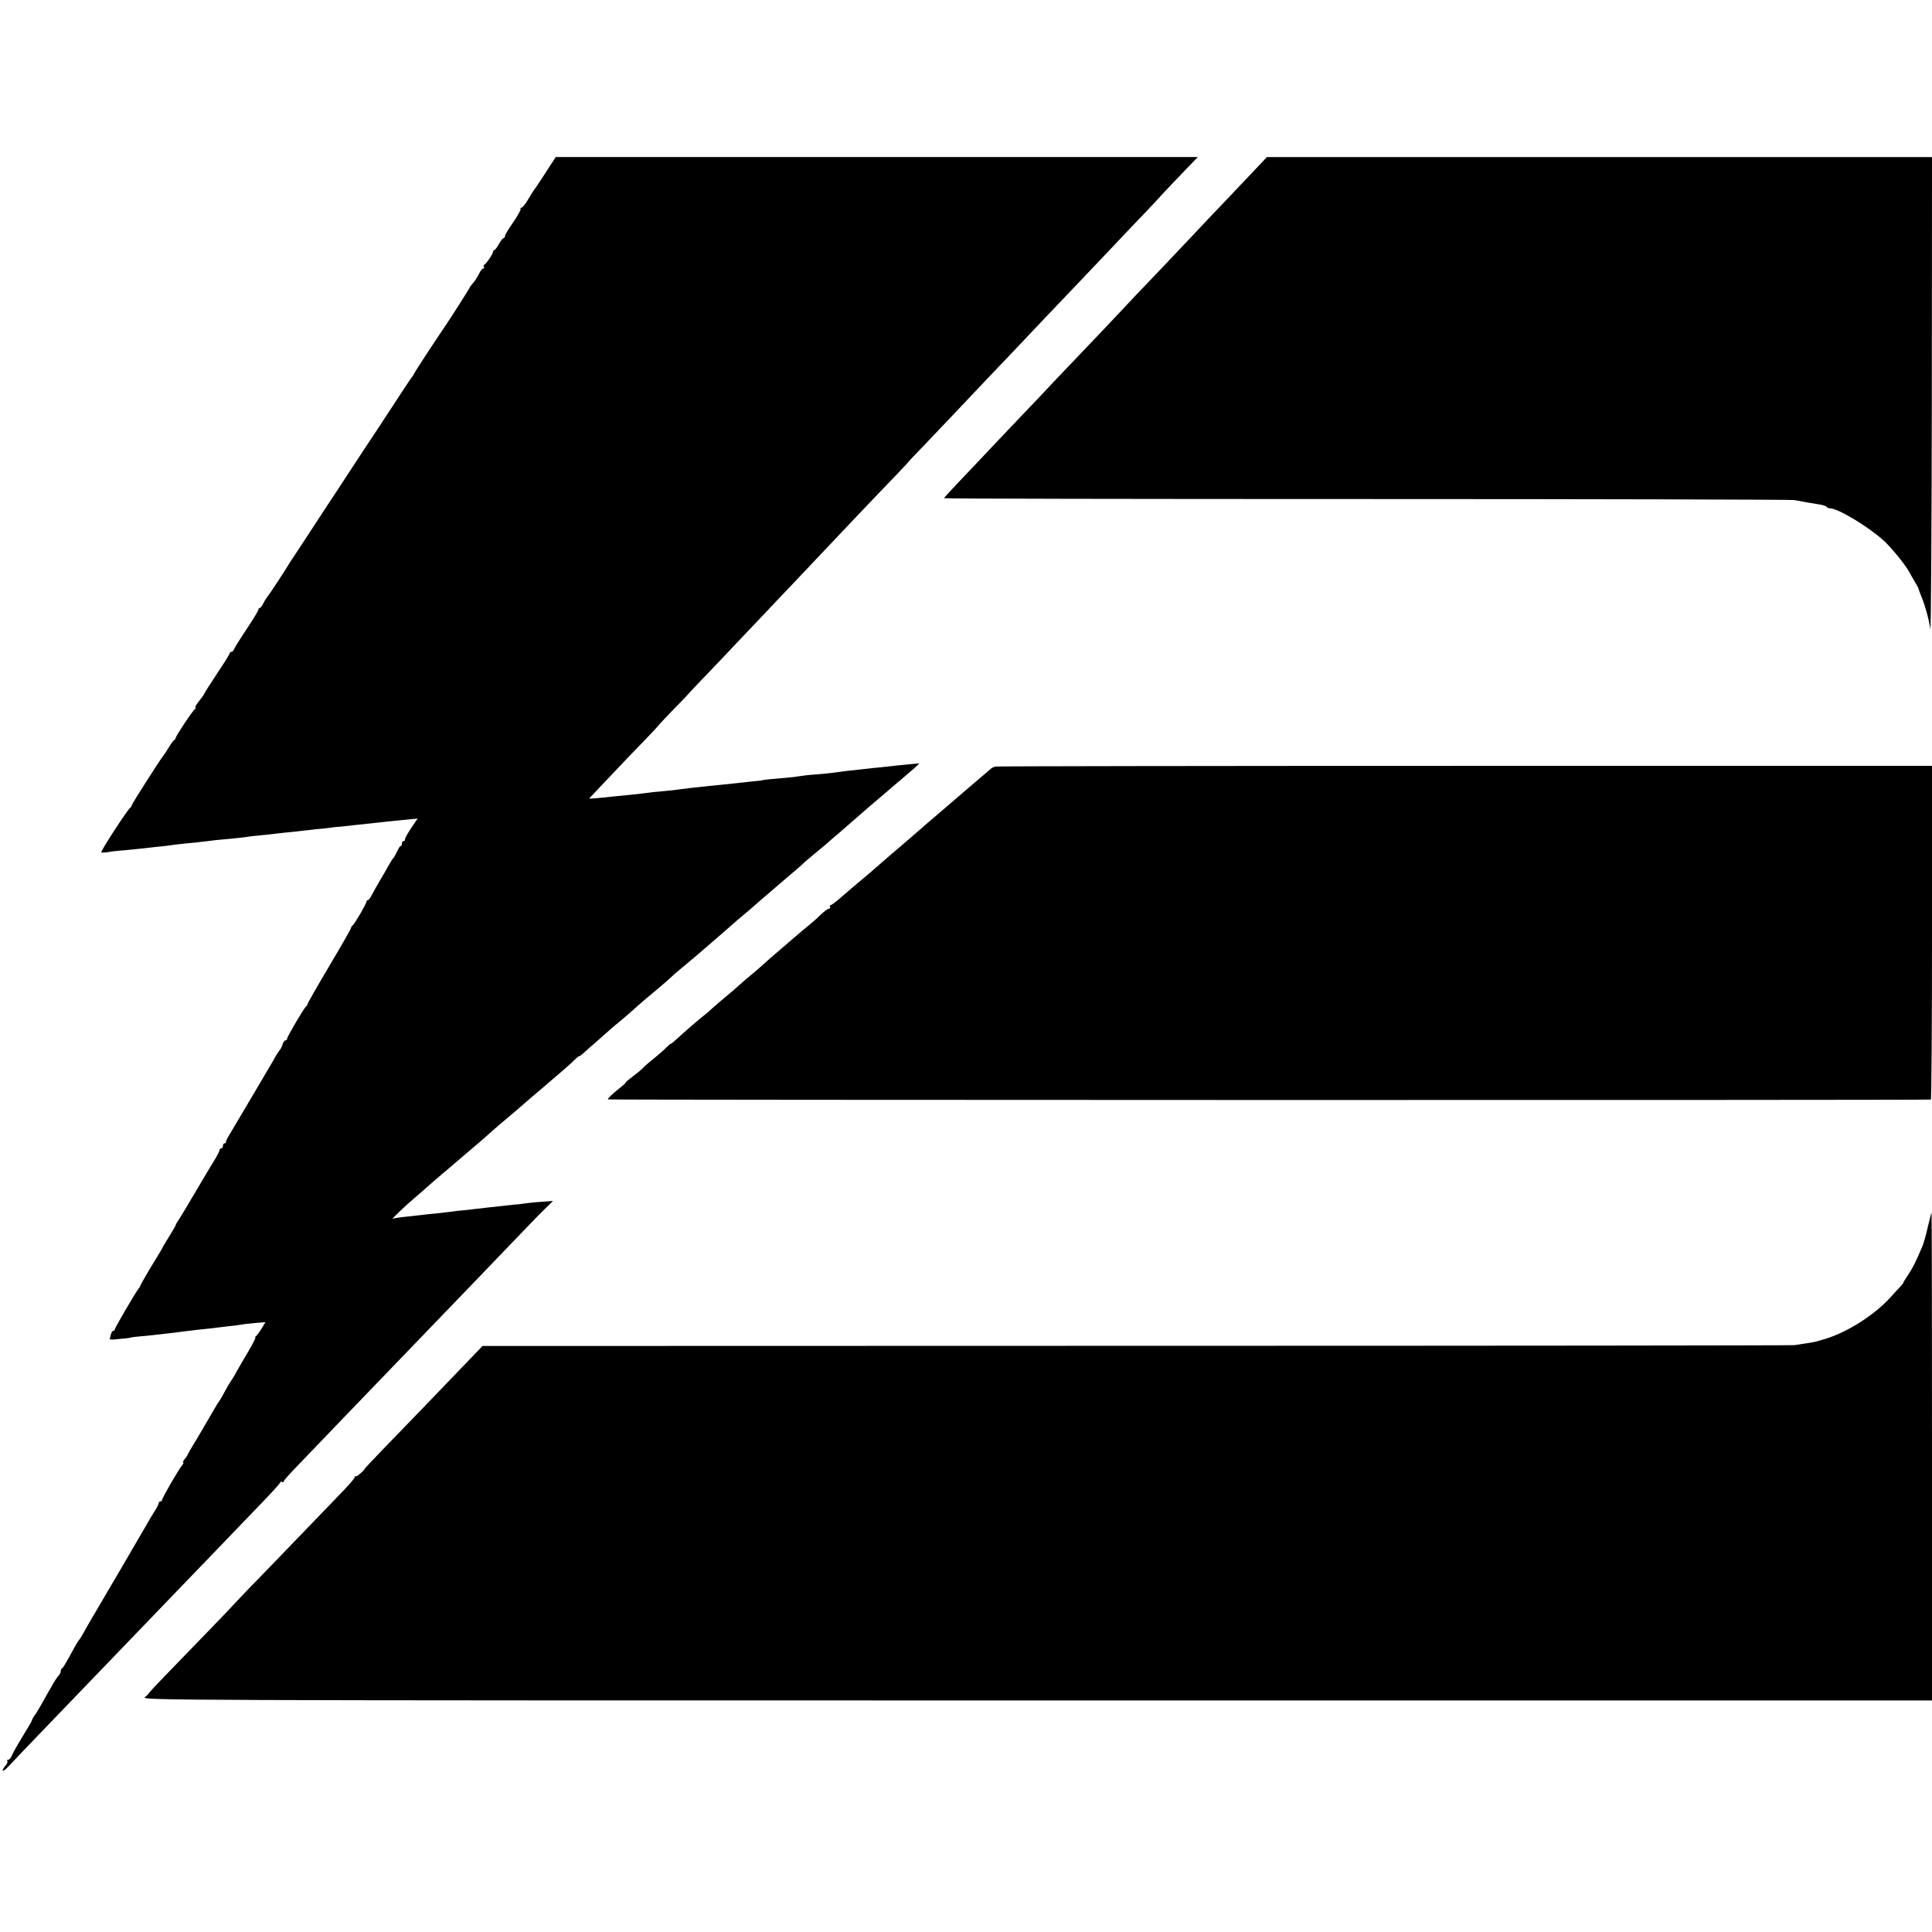 <?xml version="1.0" standalone="no"?>
<!DOCTYPE svg PUBLIC "-//W3C//DTD SVG 20010904//EN"
 "http://www.w3.org/TR/2001/REC-SVG-20010904/DTD/svg10.dtd">
<svg version="1.0" xmlns="http://www.w3.org/2000/svg"
 width="1144pt" height="1144pt" viewBox="0 0 1144 1144"
 preserveAspectRatio="xMidYMid meet">
<g transform="translate(0,1144) scale(0.1,-0.1)"
fill="#000000" stroke="none">
<path d="M3231 10418 c-33 -51 -64 -98 -69 -103 -5 -6 -21 -32 -36 -58 -15
-26 -33 -47 -39 -47 -6 0 -7 -3 -4 -6 3 -4 -16 -39 -43 -79 -28 -39 -50 -77
-50 -83 0 -7 -4 -12 -8 -12 -5 0 -17 -16 -28 -35 -10 -19 -22 -35 -26 -35 -5
0 -8 -5 -8 -10 0 -12 -41 -73 -53 -78 -4 -2 -5 -8 -1 -13 3 -5 1 -9 -5 -9 -6
0 -17 -15 -26 -34 -9 -18 -24 -42 -34 -52 -9 -11 -19 -23 -21 -29 -3 -8 -113
-181 -150 -235 -55 -80 -180 -272 -180 -276 0 -3 -5 -10 -11 -17 -6 -7 -62
-91 -124 -187 -63 -96 -119 -182 -125 -190 -6 -8 -62 -94 -125 -190 -63 -96
-119 -182 -125 -190 -5 -8 -52 -80 -104 -159 -52 -79 -99 -151 -105 -160 -7
-9 -17 -26 -24 -37 -19 -33 -114 -177 -126 -191 -6 -7 -16 -24 -23 -38 -6 -14
-15 -25 -20 -25 -4 0 -8 -5 -8 -10 0 -6 -31 -57 -68 -113 -38 -56 -71 -110
-75 -119 -3 -10 -11 -18 -17 -18 -5 0 -10 -4 -10 -9 0 -4 -34 -59 -75 -120
-41 -62 -75 -115 -75 -118 0 -3 -14 -23 -31 -44 -17 -21 -27 -39 -22 -39 4 0
3 -4 -2 -8 -14 -9 -115 -162 -115 -172 0 -5 -4 -10 -8 -12 -4 -1 -19 -21 -32
-43 -13 -22 -28 -44 -33 -50 -22 -28 -187 -286 -187 -294 0 -5 -4 -11 -8 -13
-12 -5 -172 -250 -172 -264 0 -3 17 -3 38 0 20 4 64 9 97 11 33 3 74 7 90 9
17 2 61 7 98 11 37 3 77 8 88 10 11 2 52 7 92 11 39 3 83 8 97 10 52 7 107 13
170 18 36 3 76 8 90 10 14 3 52 7 85 10 33 3 78 8 100 11 22 3 65 7 95 10 30
4 71 8 90 10 19 3 58 7 85 9 28 3 50 6 50 6 0 1 23 3 50 5 28 3 68 7 90 10 22
2 65 7 95 10 30 3 71 8 90 10 19 2 68 7 109 11 l74 7 -20 -29 c-38 -55 -57
-89 -55 -96 1 -5 -3 -8 -8 -8 -6 0 -10 -7 -10 -15 0 -8 -3 -15 -8 -15 -4 0
-13 -15 -21 -32 -8 -18 -18 -35 -21 -38 -4 -3 -17 -23 -29 -45 -12 -22 -35
-62 -52 -90 -16 -27 -37 -65 -46 -82 -9 -18 -20 -33 -25 -33 -4 0 -8 -4 -8 -9
0 -12 -71 -134 -83 -142 -5 -3 -8 -9 -8 -13 1 -3 -57 -105 -129 -226 -72 -121
-130 -223 -129 -226 0 -4 -3 -10 -8 -13 -12 -8 -113 -180 -113 -192 0 -5 -4
-9 -9 -9 -5 0 -13 -10 -17 -22 -3 -13 -12 -30 -19 -38 -7 -8 -24 -35 -37 -60
-26 -45 -204 -346 -254 -430 -16 -25 -27 -48 -26 -52 1 -5 -3 -8 -8 -8 -6 0
-10 -7 -10 -15 0 -8 -4 -15 -10 -15 -5 0 -10 -5 -10 -10 0 -6 -11 -27 -23 -48
-13 -20 -63 -104 -112 -187 -48 -82 -96 -162 -106 -177 -11 -15 -19 -30 -19
-33 0 -3 -15 -29 -33 -58 -18 -29 -36 -59 -41 -67 -7 -16 -7 -16 -84 -142 -28
-48 -52 -90 -52 -93 0 -3 -5 -11 -11 -18 -16 -19 -139 -229 -139 -239 0 -4 -4
-8 -9 -8 -5 0 -11 -9 -14 -20 -3 -11 -6 -24 -7 -28 -1 -4 13 -5 31 -3 19 2 48
5 64 6 17 2 30 4 30 5 0 1 16 3 35 5 39 3 151 15 190 20 14 1 50 6 80 10 30 4
71 9 90 11 19 2 53 5 75 8 22 3 67 8 100 12 33 3 69 8 80 10 11 2 49 7 84 10
l63 5 -23 -38 c-13 -21 -28 -41 -33 -45 -6 -4 -8 -8 -4 -8 4 0 -14 -35 -39
-78 -25 -42 -57 -97 -71 -122 -13 -25 -30 -52 -36 -60 -6 -8 -22 -35 -35 -60
-13 -25 -29 -52 -35 -60 -6 -8 -17 -26 -25 -40 -53 -91 -109 -188 -129 -219
-12 -20 -25 -43 -29 -51 -3 -8 -13 -23 -21 -32 -8 -10 -11 -18 -7 -18 4 0 1
-8 -7 -17 -20 -24 -118 -193 -118 -204 0 -5 -4 -9 -10 -9 -5 0 -10 -5 -10 -10
0 -6 -11 -29 -26 -51 -14 -22 -34 -55 -44 -74 -10 -18 -74 -127 -141 -242
-206 -350 -221 -377 -238 -408 -9 -16 -19 -32 -22 -35 -4 -3 -16 -23 -28 -45
-56 -103 -67 -120 -73 -123 -5 -2 -8 -10 -8 -17 0 -8 -6 -20 -13 -27 -7 -7
-26 -35 -41 -63 -16 -27 -40 -70 -54 -95 -13 -25 -33 -57 -43 -72 -11 -14 -19
-29 -19 -33 0 -4 -25 -47 -56 -97 -30 -49 -59 -100 -64 -114 -5 -13 -15 -24
-21 -24 -7 0 -9 -3 -6 -7 4 -3 1 -13 -6 -22 -35 -41 -23 -50 13 -11 23 25 117
124 210 220 184 191 271 282 508 528 86 90 200 208 252 262 52 54 170 176 262
272 91 95 214 222 272 283 58 60 106 113 106 118 0 4 5 5 10 2 6 -3 10 -2 10
3 0 5 37 47 83 94 45 47 163 170 262 273 99 103 216 224 260 270 137 142 457
474 520 540 315 328 395 412 430 445 l40 39 -65 -5 c-36 -2 -78 -7 -95 -9 -16
-3 -52 -7 -80 -9 -27 -3 -93 -10 -145 -16 -52 -6 -115 -13 -140 -16 -25 -2
-61 -6 -80 -9 -19 -2 -57 -7 -85 -10 -27 -2 -70 -7 -95 -10 -25 -3 -69 -8 -99
-11 -30 -3 -60 -8 -65 -11 -14 -7 80 83 133 127 23 19 58 50 79 69 20 18 57
49 81 70 24 20 53 44 65 55 11 10 43 37 70 60 64 54 126 107 146 126 9 8 43
38 75 65 61 51 109 92 129 110 6 6 56 48 111 95 142 121 154 132 186 163 16
16 29 26 29 23 0 -3 16 9 35 27 19 17 48 43 65 57 16 14 44 39 62 55 18 17 55
48 82 70 26 22 58 49 70 60 38 35 113 99 157 135 23 19 54 46 69 60 14 14 38
35 52 46 15 12 52 43 84 70 31 27 66 57 78 67 59 51 132 114 152 132 12 11 41
36 64 55 23 19 55 46 70 60 16 14 48 42 72 62 23 20 57 49 73 63 17 14 47 40
68 58 21 18 51 43 66 57 14 14 48 43 75 65 27 22 58 48 70 58 11 11 45 40 75
65 30 26 62 54 71 62 9 8 54 47 100 87 47 40 99 84 115 98 17 15 52 45 80 68
27 23 63 54 80 69 l30 28 -55 -5 c-48 -4 -89 -9 -190 -20 -14 -1 -52 -5 -85
-9 -86 -9 -145 -16 -185 -22 -19 -3 -64 -7 -100 -10 -36 -2 -78 -7 -95 -10
-16 -3 -55 -8 -85 -10 -74 -6 -135 -12 -135 -14 0 -1 -18 -3 -40 -5 -40 -4
-99 -11 -185 -20 -25 -2 -65 -7 -90 -9 -72 -7 -164 -18 -182 -21 -9 -2 -50 -6
-92 -10 -41 -3 -84 -8 -95 -10 -11 -2 -48 -6 -83 -10 -35 -3 -81 -8 -103 -10
-130 -14 -159 -16 -155 -12 3 3 57 60 120 127 63 67 154 162 203 212 48 49 87
92 87 93 0 2 41 45 90 96 50 50 90 93 90 94 0 1 37 40 83 88 45 47 141 147
212 223 72 76 148 156 170 179 22 23 96 102 165 174 69 73 148 156 175 185 28
29 115 121 195 206 80 84 180 189 223 233 42 44 77 81 77 83 0 1 33 36 73 77
39 41 128 134 197 207 69 73 148 156 175 185 82 85 231 243 375 395 74 78 158
166 185 194 28 29 113 119 190 200 77 82 173 183 213 224 39 42 72 76 72 77 0
1 38 42 85 91 47 49 100 104 117 122 l31 32 -1901 0 -1901 0 -60 -92z"/>
<path d="M7377 10378 c-69 -73 -156 -165 -194 -204 -37 -40 -122 -129 -188
-199 -66 -70 -149 -158 -185 -195 -36 -37 -117 -122 -180 -190 -63 -67 -155
-164 -205 -216 -49 -51 -131 -138 -182 -191 -50 -54 -122 -130 -160 -169 -37
-39 -123 -129 -190 -200 -67 -71 -162 -172 -212 -224 -50 -52 -91 -97 -91
-100 0 -3 1124 -5 2498 -5 1373 0 2515 -3 2537 -6 22 -4 56 -10 75 -14 19 -3
52 -8 73 -12 21 -3 40 -10 43 -14 3 -5 12 -9 20 -9 47 0 225 -107 318 -191 43
-39 126 -140 150 -184 9 -16 25 -45 36 -63 11 -18 20 -34 20 -37 0 -3 7 -22
15 -42 23 -54 47 -140 55 -198 4 -27 8 590 9 1373 l1 1422 -1969 0 -1969 0
-125 -132z"/>
<path d="M5895 6901 c-10 -2 -24 -8 -30 -15 -7 -6 -34 -30 -61 -52 -51 -43
-65 -56 -148 -127 -52 -45 -63 -54 -140 -120 -27 -23 -54 -46 -60 -52 -6 -5
-58 -50 -116 -100 -58 -49 -116 -100 -130 -112 -43 -38 -74 -64 -124 -106 -28
-23 -74 -63 -104 -89 -31 -27 -59 -48 -64 -48 -5 0 -6 -4 -3 -10 3 -5 1 -10
-5 -10 -7 0 -27 -15 -46 -32 -18 -18 -39 -37 -46 -43 -17 -13 -140 -117 -154
-130 -6 -5 -32 -28 -58 -50 -26 -22 -62 -53 -80 -70 -17 -16 -52 -46 -76 -66
-25 -20 -56 -47 -70 -60 -14 -13 -50 -44 -80 -69 -30 -25 -67 -56 -82 -70 -14
-14 -35 -32 -46 -40 -29 -22 -119 -100 -159 -137 -19 -18 -37 -33 -40 -33 -3
0 -15 -10 -27 -22 -12 -13 -44 -41 -71 -63 -28 -22 -57 -47 -65 -56 -8 -10
-37 -33 -63 -53 -27 -20 -46 -36 -42 -36 4 0 -20 -21 -53 -47 -33 -27 -56 -50
-52 -53 6 -4 7798 -5 7833 -1 4 1 7 445 7 989 l0 987 -2763 0 c-1520 0 -2772
-2 -2782 -4z"/>
<path d="M11416 4178 c-10 -46 -25 -99 -33 -118 -37 -88 -57 -128 -84 -168
-16 -24 -29 -45 -29 -48 0 -2 -8 -12 -17 -22 -10 -10 -36 -38 -58 -63 -98
-108 -261 -211 -397 -250 -24 -7 -45 -13 -48 -14 -8 -2 -93 -16 -125 -20 -16
-2 -1771 -4 -3899 -4 l-3869 -1 -66 -69 c-144 -150 -441 -459 -534 -554 -53
-55 -97 -102 -97 -103 0 -9 -50 -51 -54 -46 -3 3 -6 0 -6 -6 0 -6 -42 -54 -93
-106 -50 -52 -171 -177 -267 -277 -96 -100 -217 -225 -268 -277 -50 -53 -92
-96 -92 -97 0 -2 -220 -230 -398 -413 -56 -58 -102 -107 -102 -110 0 -2 -10
-12 -22 -22 -22 -18 118 -19 5280 -19 l5302 0 0 1444 c0 795 -1 1445 -3 1445
-1 0 -10 -37 -21 -82z"/>
</g>
</svg>
